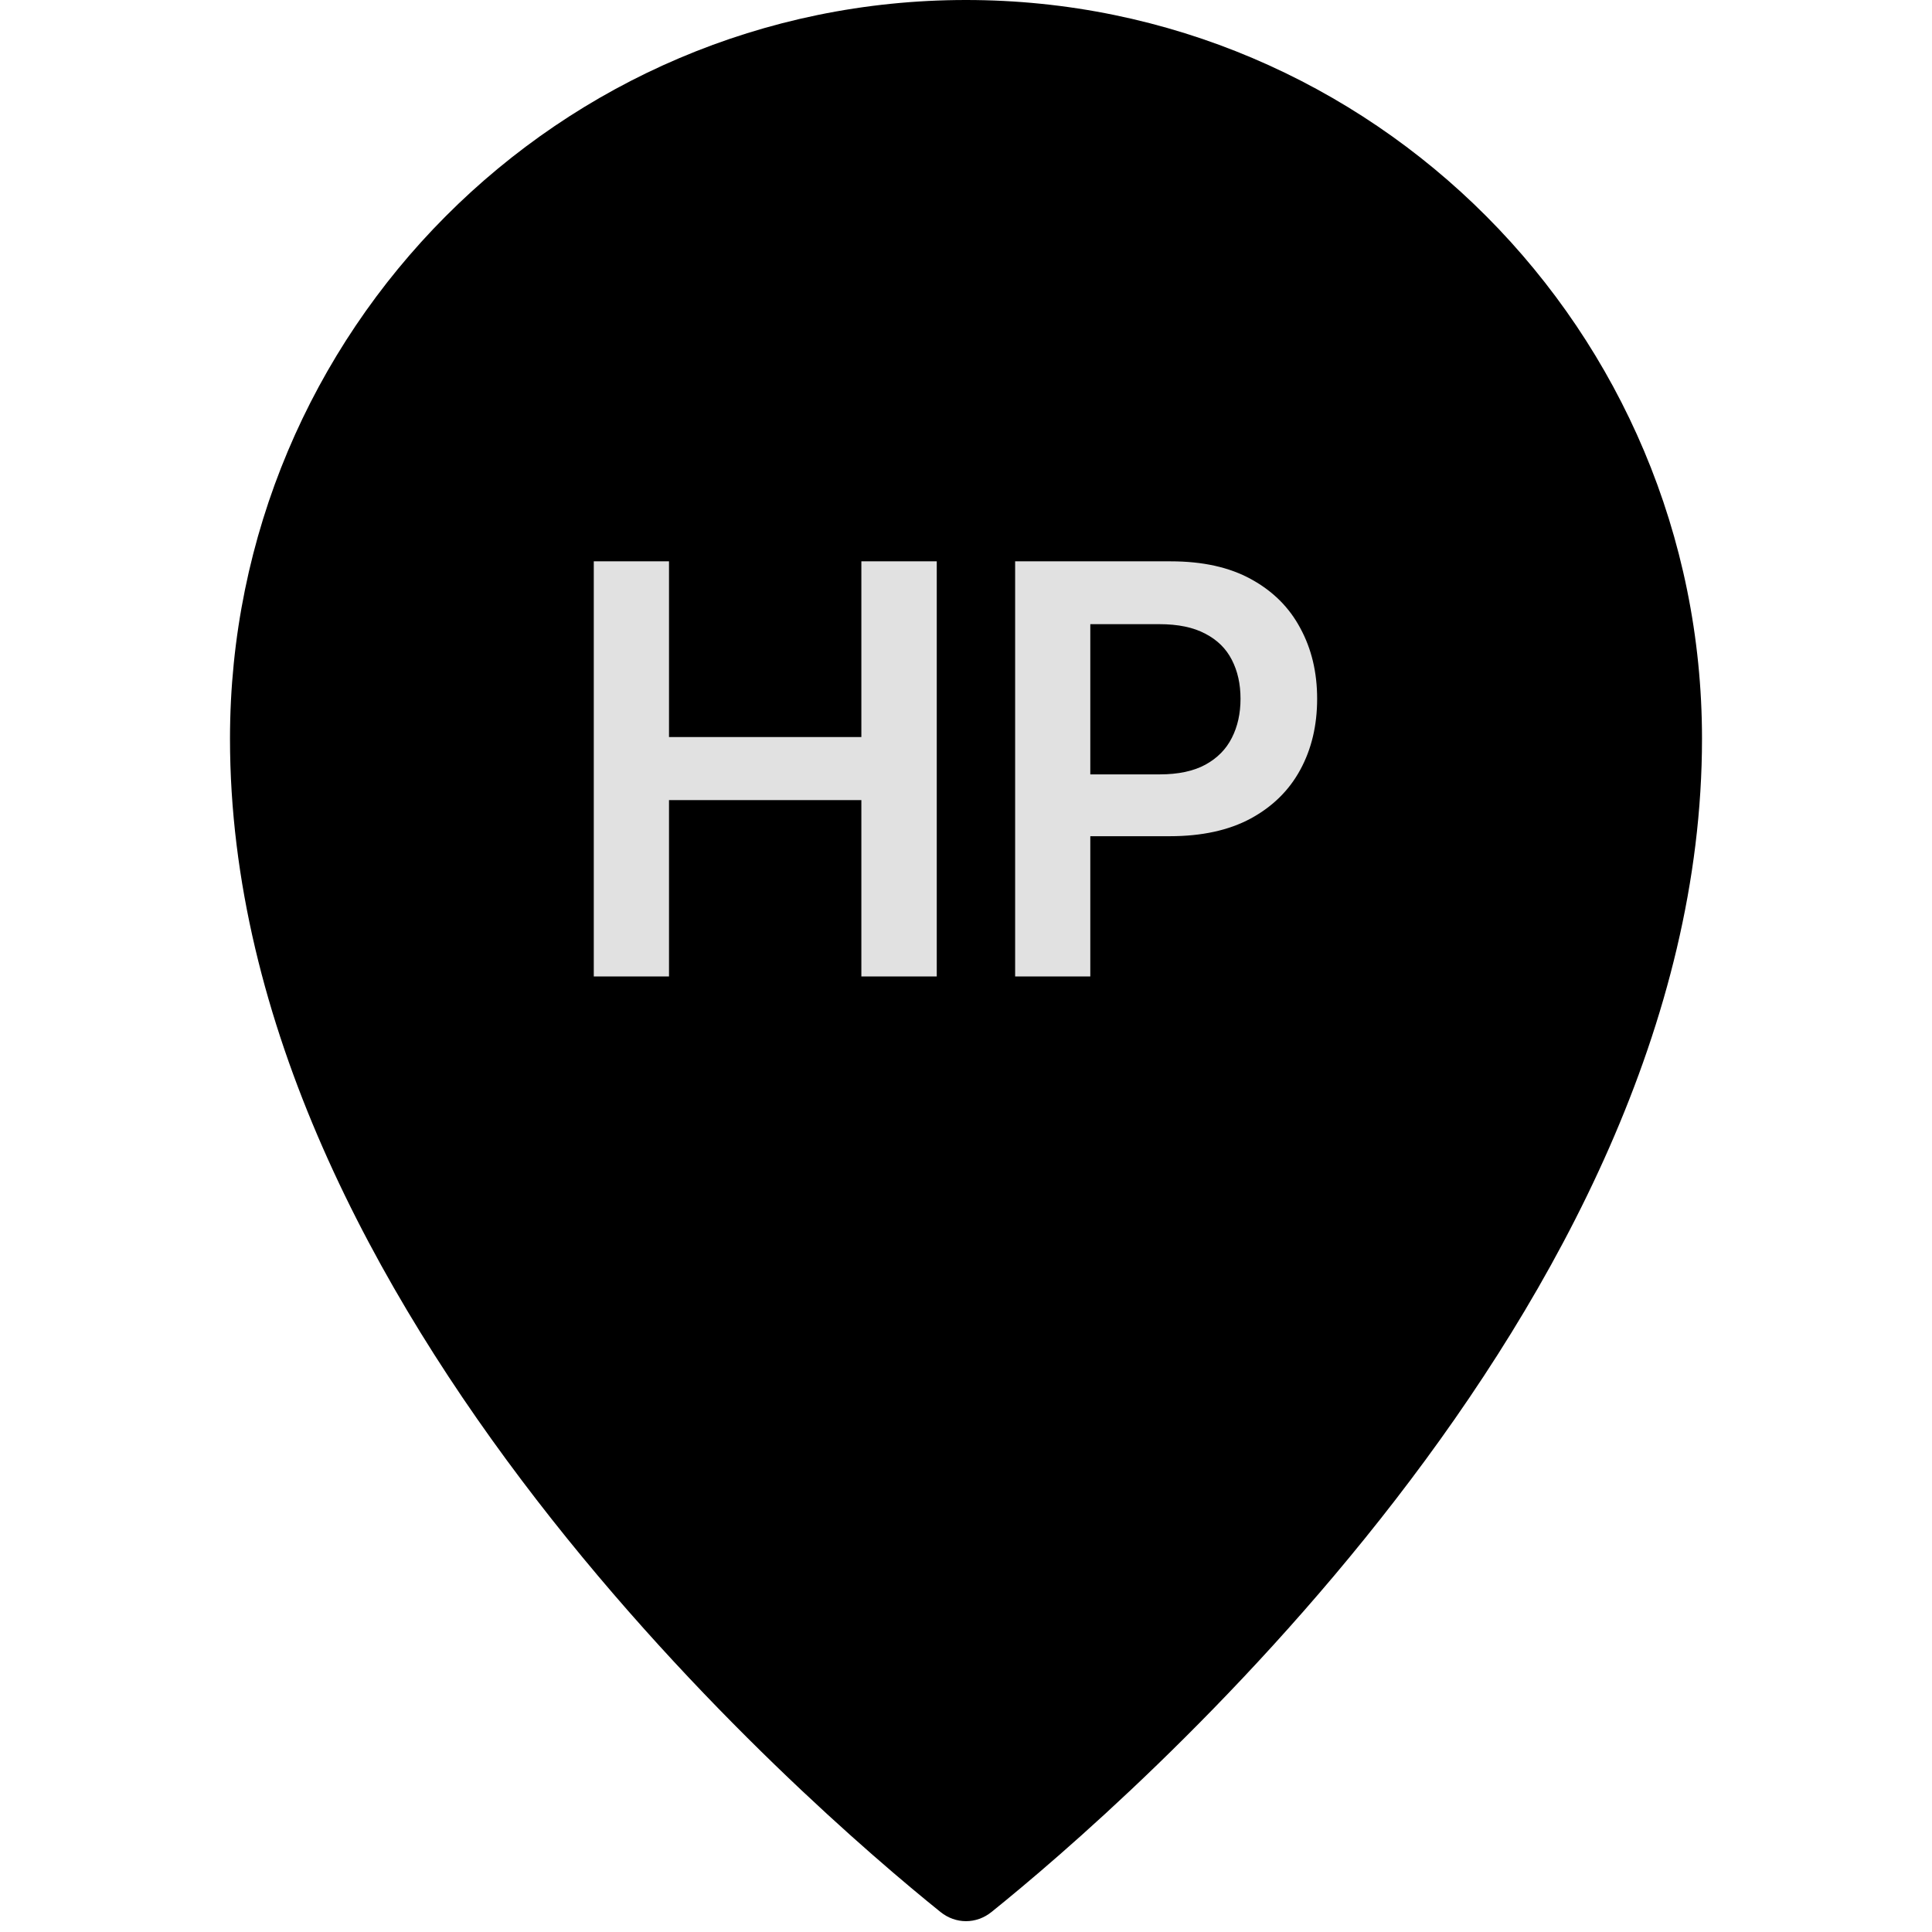 <svg width="44" height="44" viewBox="0 0 44 44" fill="none" xmlns="http://www.w3.org/2000/svg">
<path d="M38.762 16.823C38.762 29.798 25.534 41.168 22.58 43.545C22.234 43.823 21.766 43.823 21.42 43.545C18.466 41.168 5.238 29.798 5.238 16.823C5.238 7.532 12.743 0 22 0C31.257 0 38.762 7.532 38.762 16.823Z" fill="black"/>
<path d="M13.523 22.238V12.784H15.236V16.786H19.617V12.784H21.334V22.238H19.617V18.222H15.236V22.238H13.523ZM23.119 22.238V12.784H26.664C27.391 12.784 28 12.919 28.492 13.19C28.988 13.461 29.362 13.833 29.614 14.307C29.87 14.778 29.997 15.313 29.997 15.914C29.997 16.52 29.87 17.058 29.614 17.529C29.359 18 28.982 18.371 28.483 18.642C27.985 18.91 27.371 19.044 26.641 19.044H24.291V17.636H26.41C26.835 17.636 27.183 17.562 27.454 17.414C27.724 17.266 27.924 17.063 28.054 16.805C28.186 16.546 28.252 16.249 28.252 15.914C28.252 15.578 28.186 15.283 28.054 15.027C27.924 14.772 27.723 14.573 27.449 14.432C27.178 14.287 26.829 14.215 26.401 14.215H24.831V22.238H23.119Z" fill="#E1E1E1"/>
</svg>
